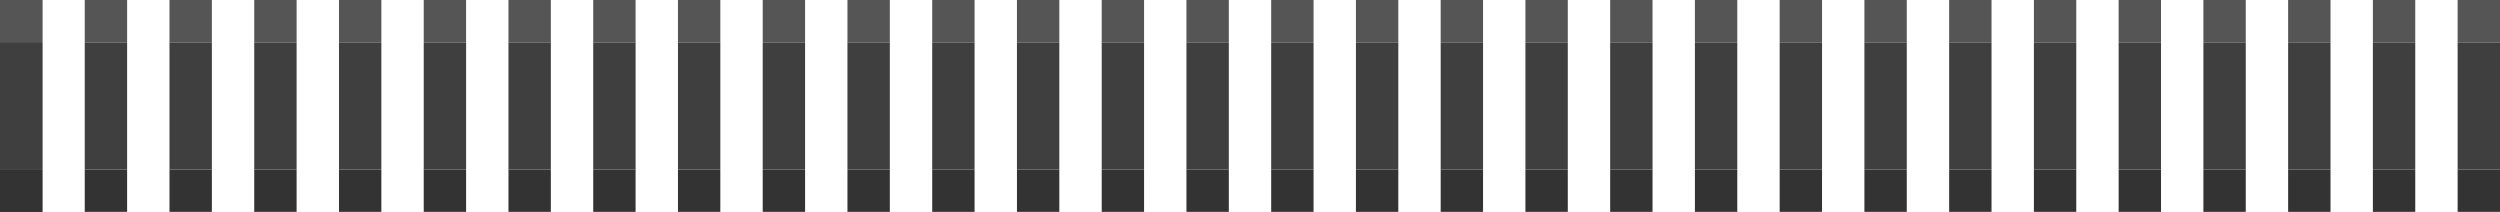 <svg xmlns="http://www.w3.org/2000/svg" xmlns:svg="http://www.w3.org/2000/svg" xmlns:xlink="http://www.w3.org/1999/xlink" id="svg3248" width="59" height="5" version="1.1"><g id="g1237" transform="translate(-1,-1)"><rect id="use850" width="1" height="1" x="1" y="5" style="opacity:1;fill:#333;fill-opacity:1;stroke:none;stroke-width:.716;stroke-linejoin:round;stroke-miterlimit:4;stroke-dasharray:none;stroke-opacity:1"/><rect id="use850-5" width="1" height="1" x="1" y="1" style="opacity:1;fill:#555;fill-opacity:1;stroke:none;stroke-width:.716;stroke-linejoin:round;stroke-miterlimit:4;stroke-dasharray:none;stroke-opacity:1"/><rect id="use850-2" width="1" height="3" x="1" y="2" style="opacity:1;fill:#3f3f3f;fill-opacity:1;stroke:none;stroke-width:1.239;stroke-linejoin:round;stroke-miterlimit:4;stroke-dasharray:none;stroke-opacity:1"/></g><use id="use1239" width="100%" height="100%" x="0" y="0" xlink:href="#g1237"/><use id="use1241" width="100%" height="100%" x="0" y="0" transform="translate(2)" xlink:href="#g1237"/><use id="use1243" width="100%" height="100%" x="0" y="0" transform="translate(4)" xlink:href="#g1237"/><use id="use1245" width="100%" height="100%" x="0" y="0" transform="translate(6)" xlink:href="#g1237"/><use id="use1247" width="100%" height="100%" x="0" y="0" transform="translate(8)" xlink:href="#g1237"/><use id="use1249" width="100%" height="100%" x="0" y="0" transform="translate(10)" xlink:href="#g1237"/><use id="use1251" width="100%" height="100%" x="0" y="0" transform="translate(12)" xlink:href="#g1237"/><use id="use1253" width="100%" height="100%" x="0" y="0" transform="translate(14)" xlink:href="#g1237"/><use id="use1255" width="100%" height="100%" x="0" y="0" transform="translate(16)" xlink:href="#g1237"/><use id="use1257" width="100%" height="100%" x="0" y="0" transform="translate(18)" xlink:href="#g1237"/><use id="use1259" width="100%" height="100%" x="0" y="0" transform="translate(20)" xlink:href="#g1237"/><use id="use1261" width="100%" height="100%" x="0" y="0" transform="translate(22)" xlink:href="#g1237"/><use id="use1263" width="100%" height="100%" x="0" y="0" transform="translate(24)" xlink:href="#g1237"/><use id="use1265" width="100%" height="100%" x="0" y="0" transform="translate(26)" xlink:href="#g1237"/><use id="use1267" width="100%" height="100%" x="0" y="0" transform="translate(28)" xlink:href="#g1237"/><use id="use1269" width="100%" height="100%" x="0" y="0" transform="translate(30)" xlink:href="#g1237"/><use id="use1271" width="100%" height="100%" x="0" y="0" transform="translate(32)" xlink:href="#g1237"/><use id="use1273" width="100%" height="100%" x="0" y="0" transform="translate(34)" xlink:href="#g1237"/><use id="use1275" width="100%" height="100%" x="0" y="0" transform="translate(36)" xlink:href="#g1237"/><use id="use1277" width="100%" height="100%" x="0" y="0" transform="translate(38)" xlink:href="#g1237"/><use id="use1279" width="100%" height="100%" x="0" y="0" transform="translate(40)" xlink:href="#g1237"/><use id="use1281" width="100%" height="100%" x="0" y="0" transform="translate(42)" xlink:href="#g1237"/><use id="use1283" width="100%" height="100%" x="0" y="0" transform="translate(44)" xlink:href="#g1237"/><use id="use1285" width="100%" height="100%" x="0" y="0" transform="translate(46)" xlink:href="#g1237"/><use id="use1287" width="100%" height="100%" x="0" y="0" transform="translate(48)" xlink:href="#g1237"/><use id="use1289" width="100%" height="100%" x="0" y="0" transform="translate(50)" xlink:href="#g1237"/><use id="use1291" width="100%" height="100%" x="0" y="0" transform="translate(52)" xlink:href="#g1237"/><use id="use1293" width="100%" height="100%" x="0" y="0" transform="translate(54)" xlink:href="#g1237"/><use id="use1295" width="100%" height="100%" x="0" y="0" transform="translate(56)" xlink:href="#g1237"/><use id="use1297" width="100%" height="100%" x="0" y="0" transform="translate(58)" xlink:href="#g1237"/></svg>